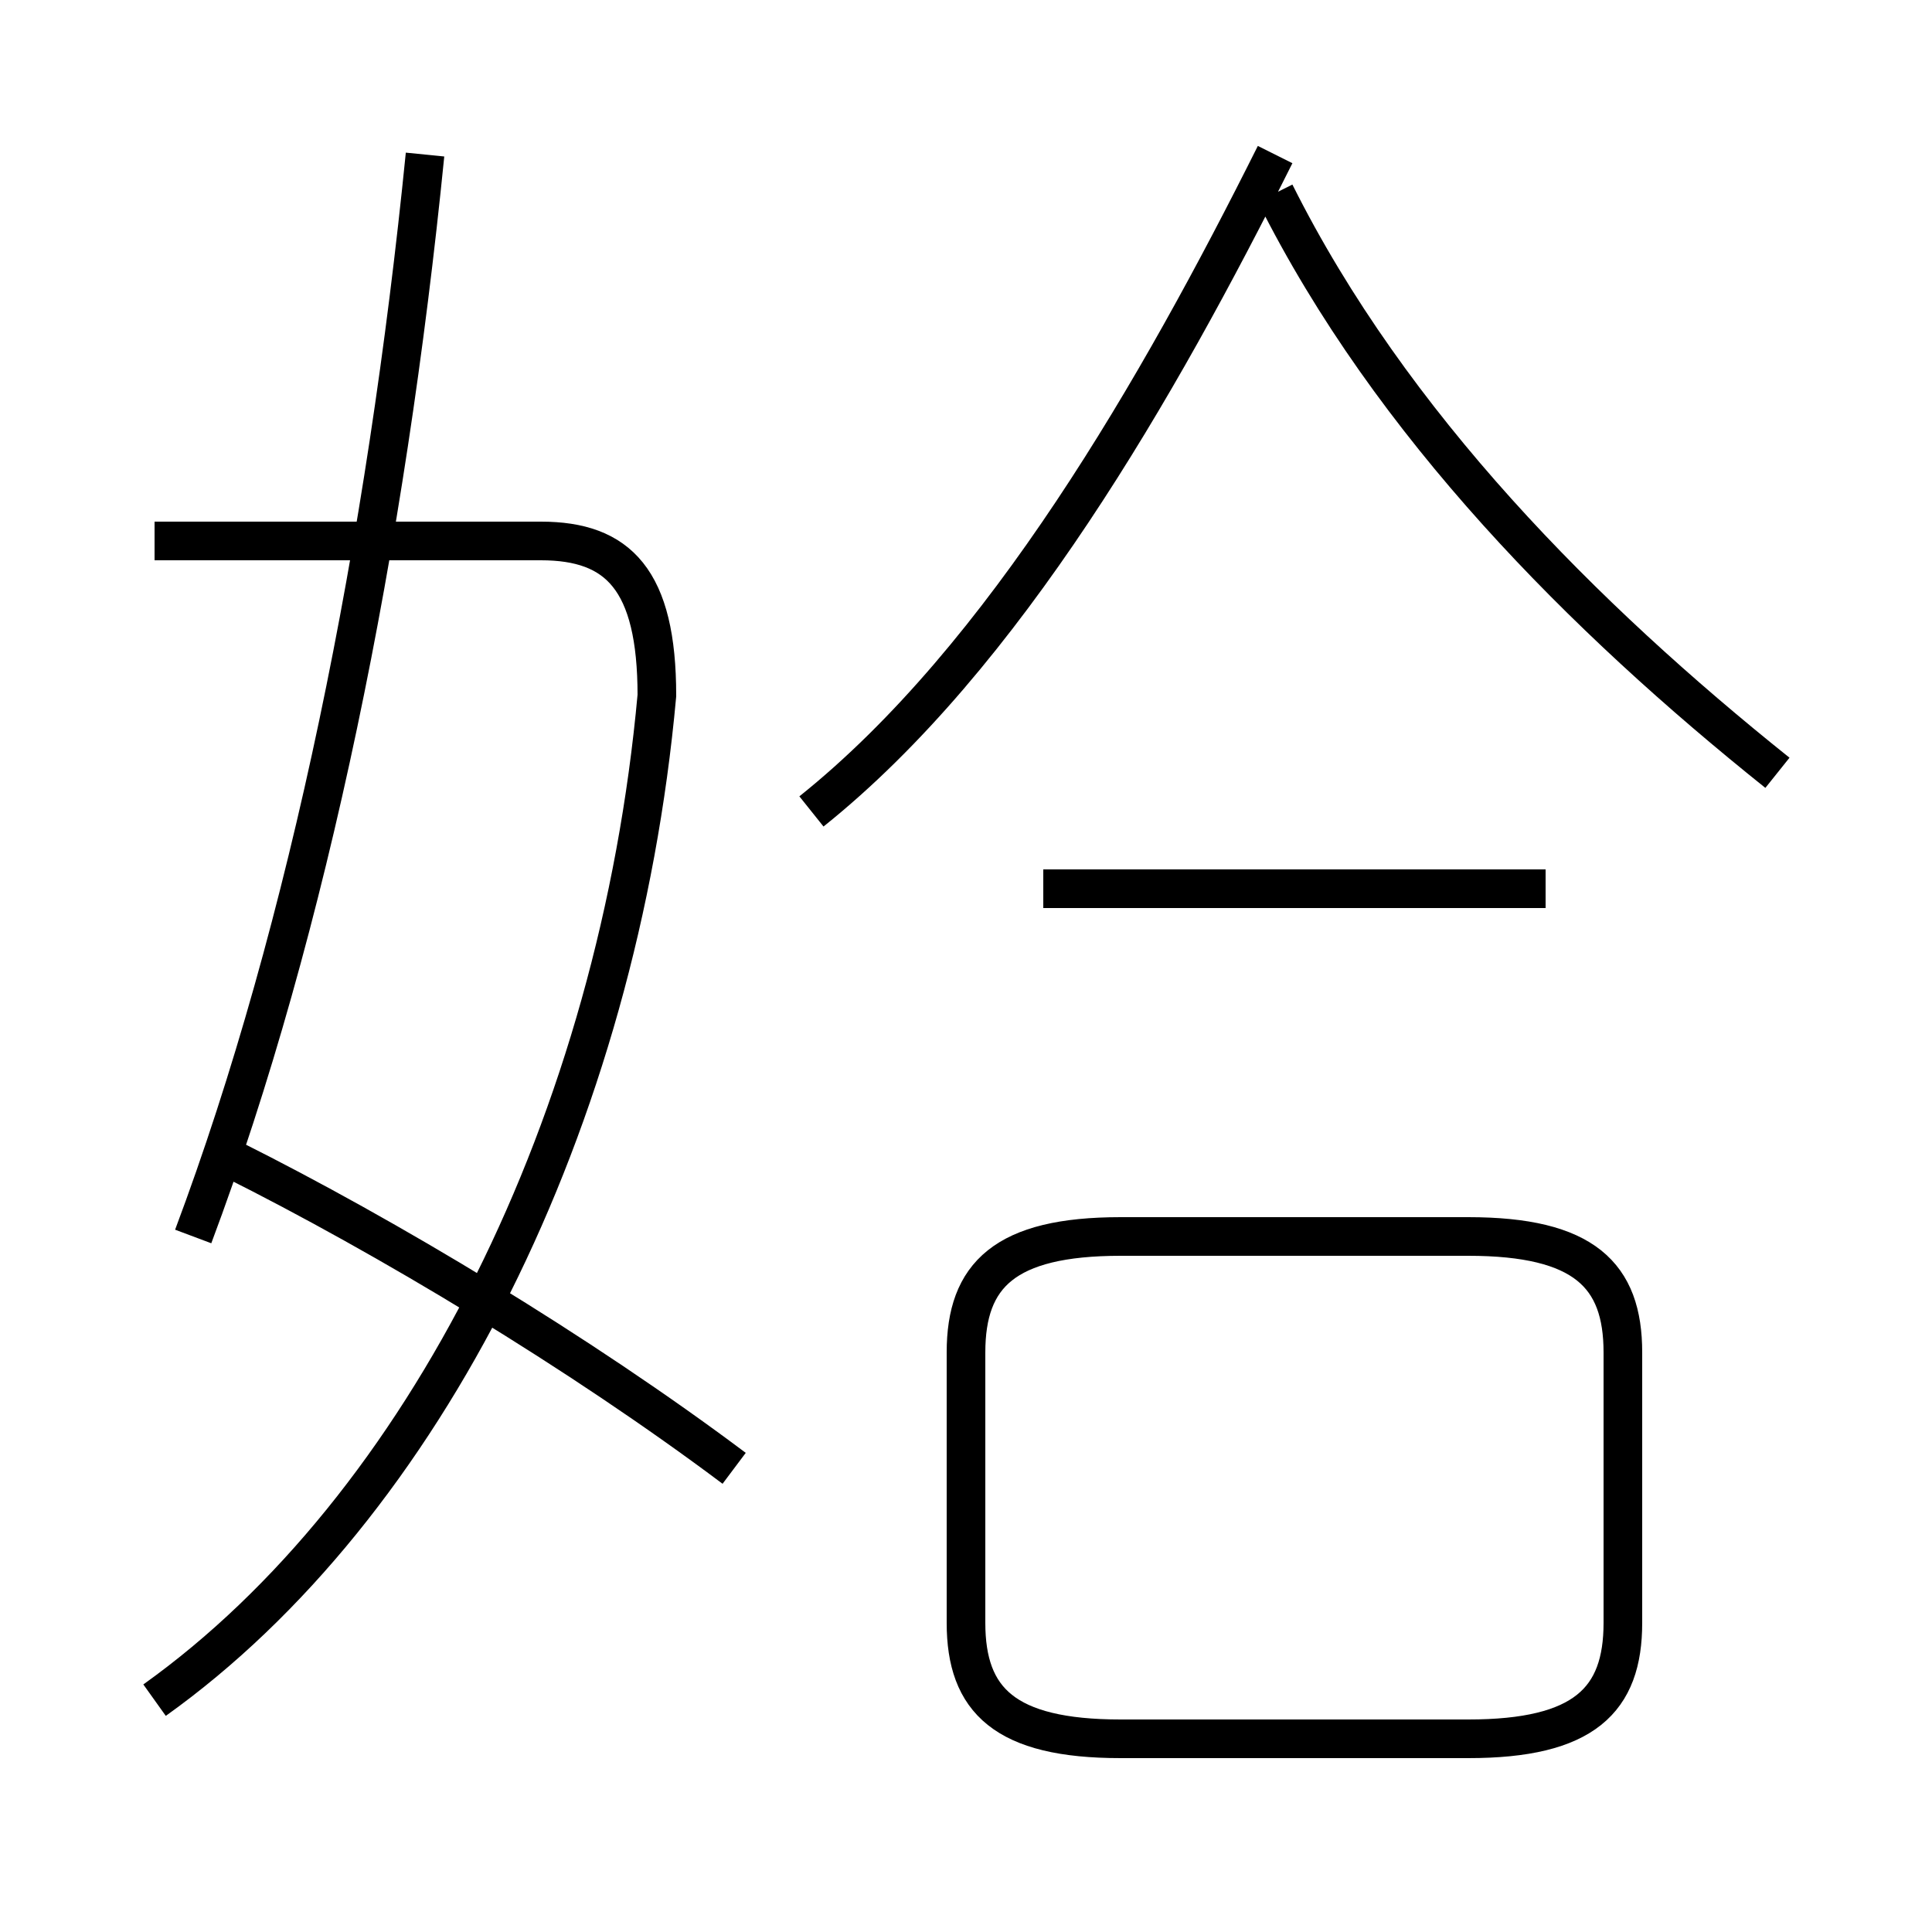 <?xml version='1.0' encoding='utf8'?>
<svg viewBox="0.0 -6.0 50.0 50.0" version="1.1" xmlns="http://www.w3.org/2000/svg">
<rect x="0.0" y="-6.0" width="50.0" height="50.0" fill="#808080" stroke="none"/>
<rect x="-1000" y="-1000" width="2000" height="2000" stroke="white" fill="white"/>
<g style="fill:white;stroke:#000000;  stroke-width:1">
<path d="M 4 0 C 11 -5 16 -15 17 -26 C 17 -29 16 -30 14 -30 L 4 -30 M 19 -6 C 15 -9 10 -12 6 -14 M 5 -12 C 8 -20 10 -30 11 -40 M 29 1 L 38 1 C 41 1 42 0 42 -2 L 42 -9 C 42 -11 41 -12 38 -12 L 29 -12 C 26 -12 25 -11 25 -9 L 25 -2 C 25 0 26 1 29 1 Z M 27 -21 L 40 -21 M 21 -23 C 26 -27 30 -34 33 -40 M 46 -24 C 41 -28 36 -33 33 -39" transform="translate(0.0 38.0)" />
</g>
</svg>
